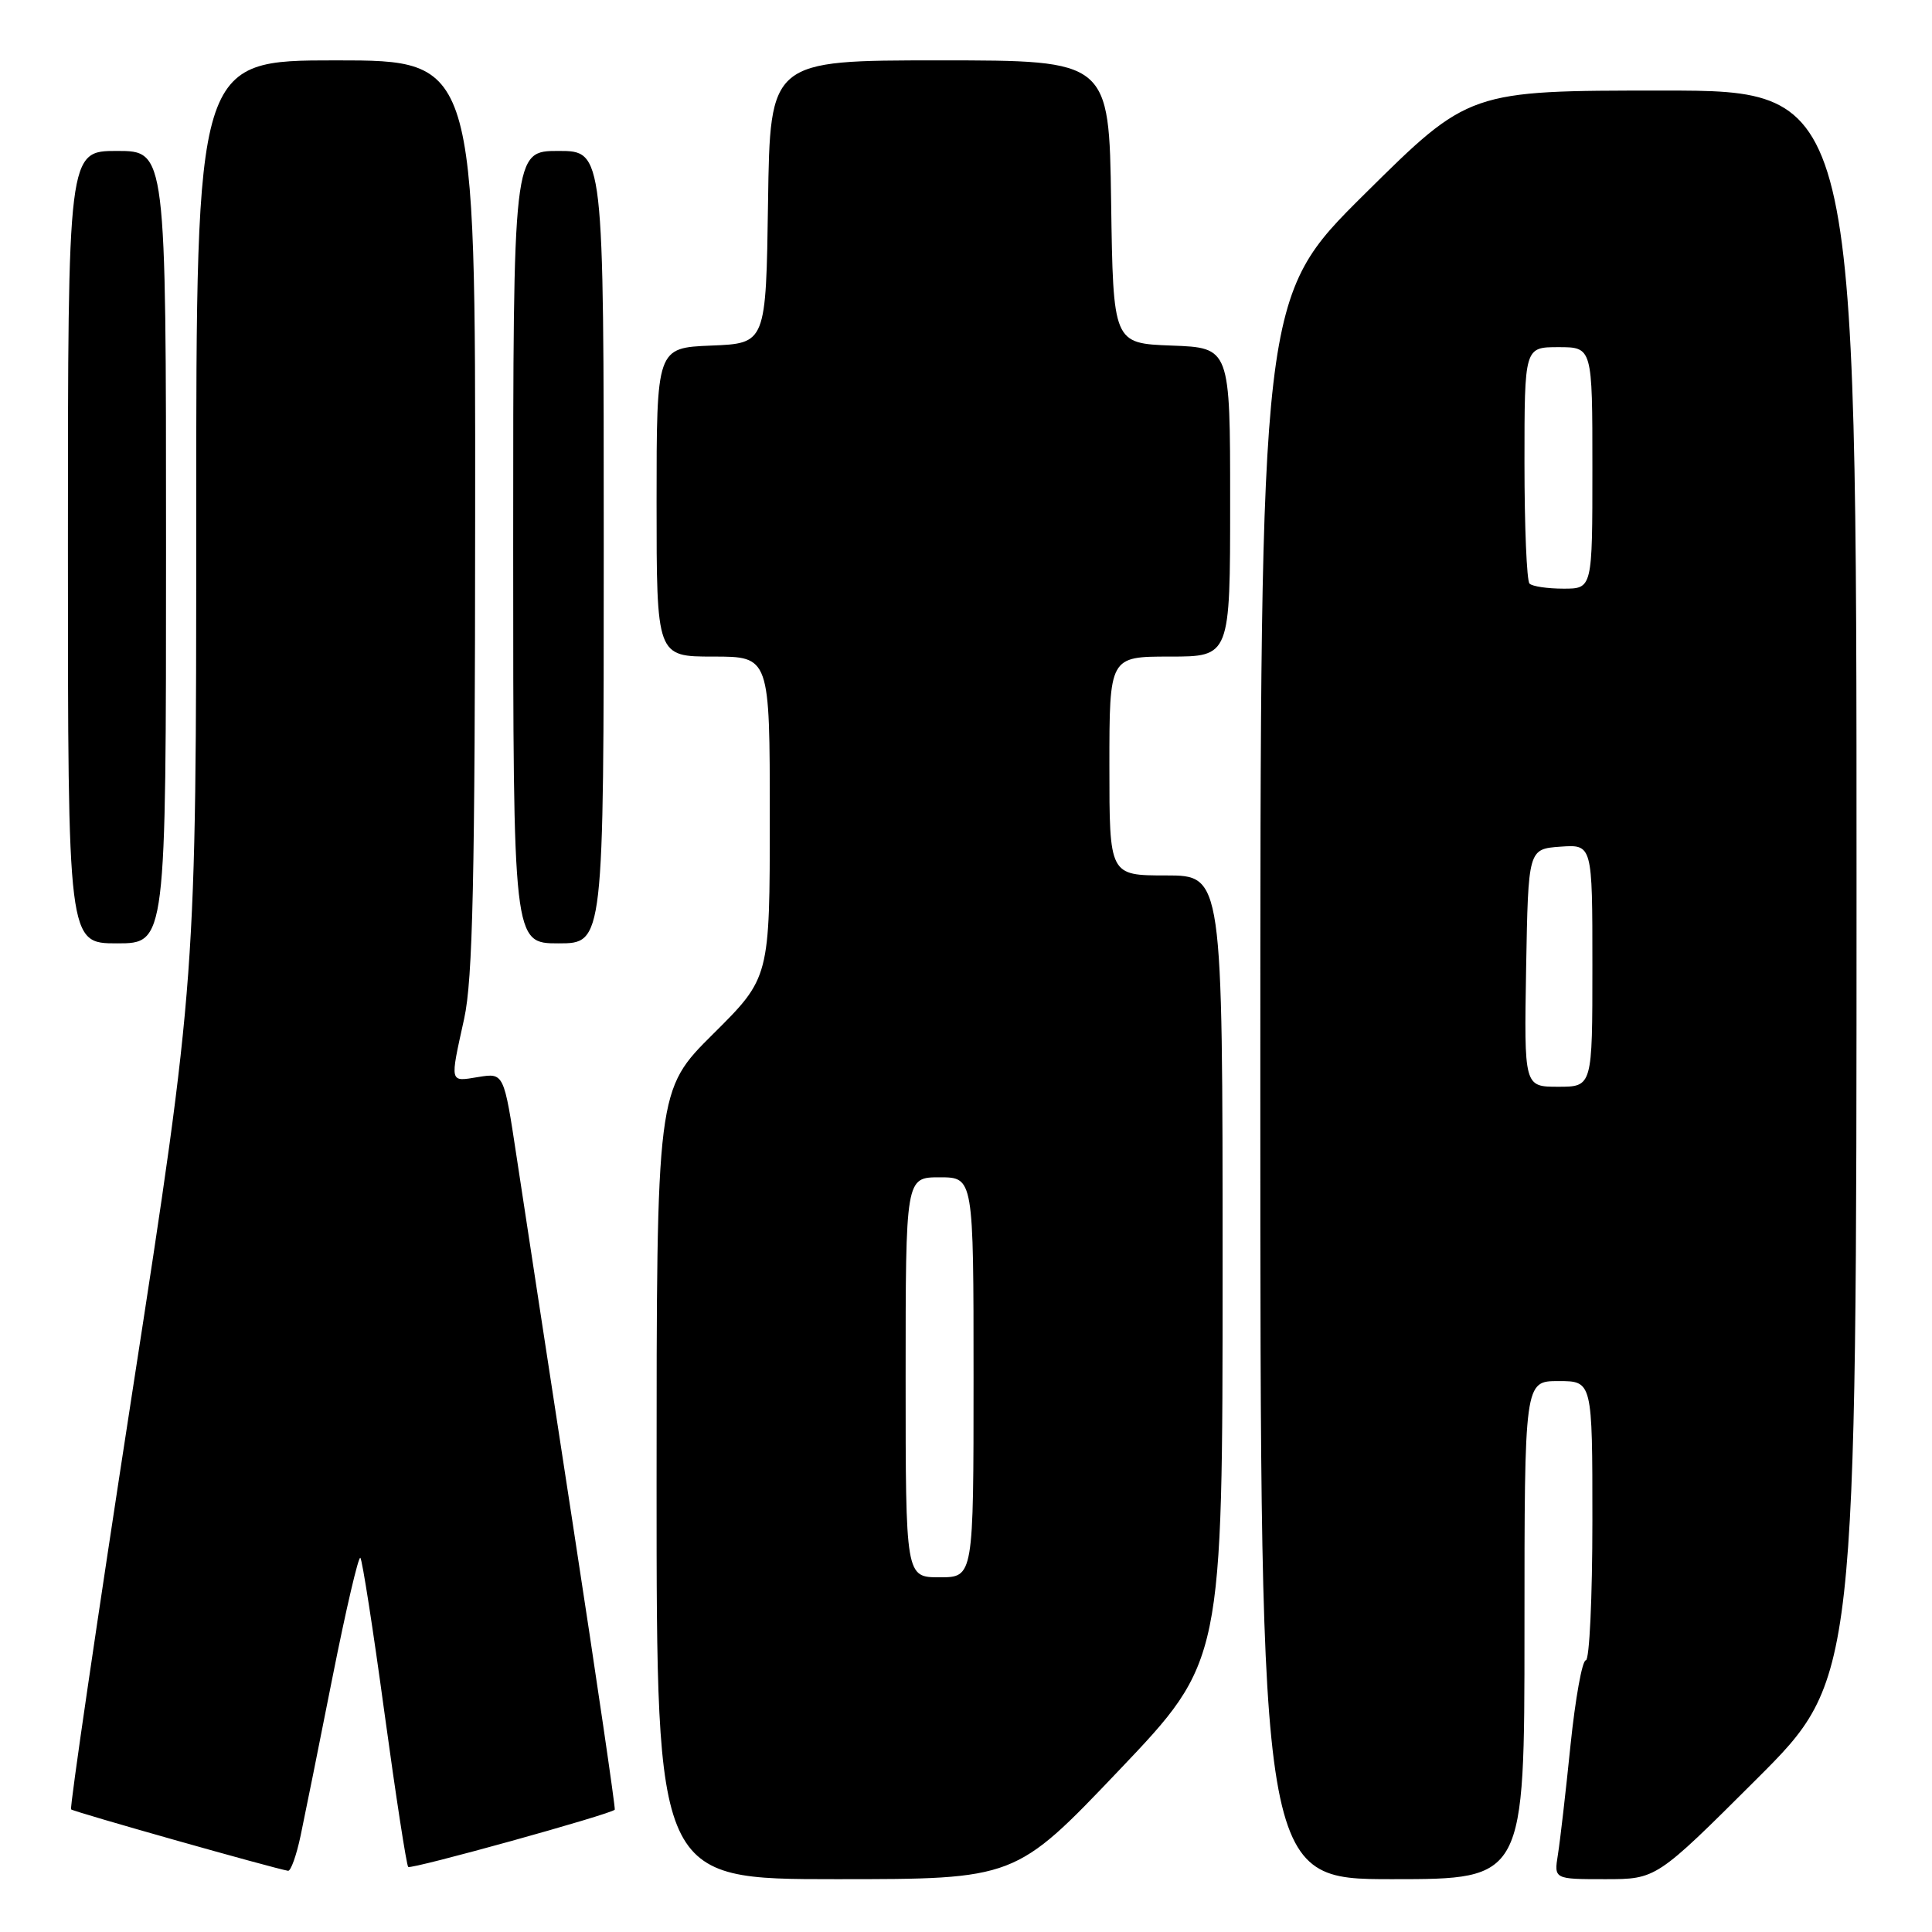 <?xml version="1.0" encoding="UTF-8" standalone="no"?>
<!DOCTYPE svg PUBLIC "-//W3C//DTD SVG 1.1//EN" "http://www.w3.org/Graphics/SVG/1.1/DTD/svg11.dtd" >
<svg xmlns="http://www.w3.org/2000/svg" xmlns:xlink="http://www.w3.org/1999/xlink" version="1.1" viewBox="0 0 256 256">
 <g >
 <path fill="currentColor"
d=" M 148.27 234.58 C 162.00 220.16 162.00 220.16 162.00 168.08 C 162.00 116.00 162.00 116.00 154.50 116.00 C 147.00 116.00 147.00 116.00 147.00 101.50 C 147.00 87.00 147.00 87.00 155.00 87.00 C 163.00 87.00 163.00 87.00 163.00 66.54 C 163.00 46.08 163.00 46.08 155.25 45.79 C 147.50 45.50 147.50 45.50 147.23 26.75 C 146.96 8.00 146.96 8.00 124.50 8.00 C 102.04 8.00 102.04 8.00 101.77 26.75 C 101.50 45.50 101.50 45.50 94.25 45.79 C 87.00 46.09 87.00 46.09 87.00 66.54 C 87.00 87.00 87.00 87.00 94.50 87.00 C 102.00 87.00 102.00 87.00 102.00 108.28 C 102.00 129.55 102.00 129.55 94.50 137.00 C 87.00 144.45 87.00 144.45 87.00 196.72 C 87.00 249.00 87.00 249.00 110.77 249.00 C 134.54 249.00 134.54 249.00 148.27 234.58 Z  M 202.00 216.00 C 202.00 183.00 202.00 183.00 206.50 183.00 C 211.00 183.00 211.00 183.00 211.00 201.50 C 211.00 211.68 210.61 220.00 210.13 220.00 C 209.65 220.00 208.74 225.06 208.10 231.25 C 207.47 237.44 206.72 243.96 206.43 245.75 C 205.91 249.00 205.91 249.00 212.69 249.00 C 219.47 249.00 219.47 249.00 232.74 235.76 C 246.00 222.53 246.00 222.53 246.00 117.26 C 246.00 12.00 246.00 12.00 220.33 12.00 C 194.66 12.00 194.66 12.00 180.83 25.70 C 167.00 39.41 167.00 39.41 167.00 144.20 C 167.00 249.00 167.00 249.00 184.50 249.00 C 202.00 249.00 202.00 249.00 202.00 216.00 Z  M 39.83 243.25 C 40.38 240.64 42.29 231.18 44.06 222.23 C 45.84 213.28 47.50 206.17 47.75 206.42 C 48.00 206.67 49.44 215.90 50.94 226.94 C 52.45 237.99 53.87 247.18 54.09 247.38 C 54.49 247.74 81.05 240.37 81.46 239.79 C 81.57 239.63 79.08 222.62 75.91 202.00 C 72.74 181.38 69.39 159.47 68.46 153.33 C 66.77 142.16 66.77 142.16 63.38 142.71 C 59.53 143.34 59.60 143.64 61.50 135.00 C 62.65 129.77 62.94 116.69 62.96 68.25 C 63.00 8.00 63.00 8.00 44.50 8.00 C 26.00 8.00 26.00 8.00 26.00 68.85 C 26.00 129.71 26.00 129.71 17.52 184.54 C 12.86 214.71 9.22 239.55 9.42 239.75 C 9.73 240.07 36.18 247.55 38.17 247.89 C 38.53 247.95 39.28 245.86 39.83 243.25 Z  M 22.00 72.50 C 22.00 20.00 22.00 20.00 15.50 20.00 C 9.00 20.00 9.00 20.00 9.00 72.50 C 9.00 125.00 9.00 125.00 15.50 125.00 C 22.00 125.00 22.00 125.00 22.00 72.50 Z  M 80.00 72.50 C 80.00 20.00 80.00 20.00 74.00 20.00 C 68.00 20.00 68.00 20.00 68.00 72.50 C 68.00 125.00 68.00 125.00 74.00 125.00 C 80.00 125.00 80.00 125.00 80.00 72.50 Z  M 120.00 182.50 C 120.00 156.00 120.00 156.00 124.50 156.00 C 129.00 156.00 129.00 156.00 129.00 182.50 C 129.00 209.00 129.00 209.00 124.50 209.00 C 120.00 209.00 120.00 209.00 120.00 182.50 Z  M 202.22 128.25 C 202.50 112.50 202.50 112.50 206.75 112.19 C 211.00 111.89 211.00 111.89 211.00 127.94 C 211.00 144.00 211.00 144.00 206.47 144.00 C 201.95 144.00 201.95 144.00 202.22 128.25 Z  M 202.67 77.33 C 202.30 76.97 202.00 69.77 202.00 61.33 C 202.00 46.00 202.00 46.00 206.50 46.00 C 211.00 46.00 211.00 46.00 211.00 62.00 C 211.00 78.00 211.00 78.00 207.17 78.00 C 205.06 78.00 203.03 77.70 202.67 77.33 Z "/>
</g>
</svg>